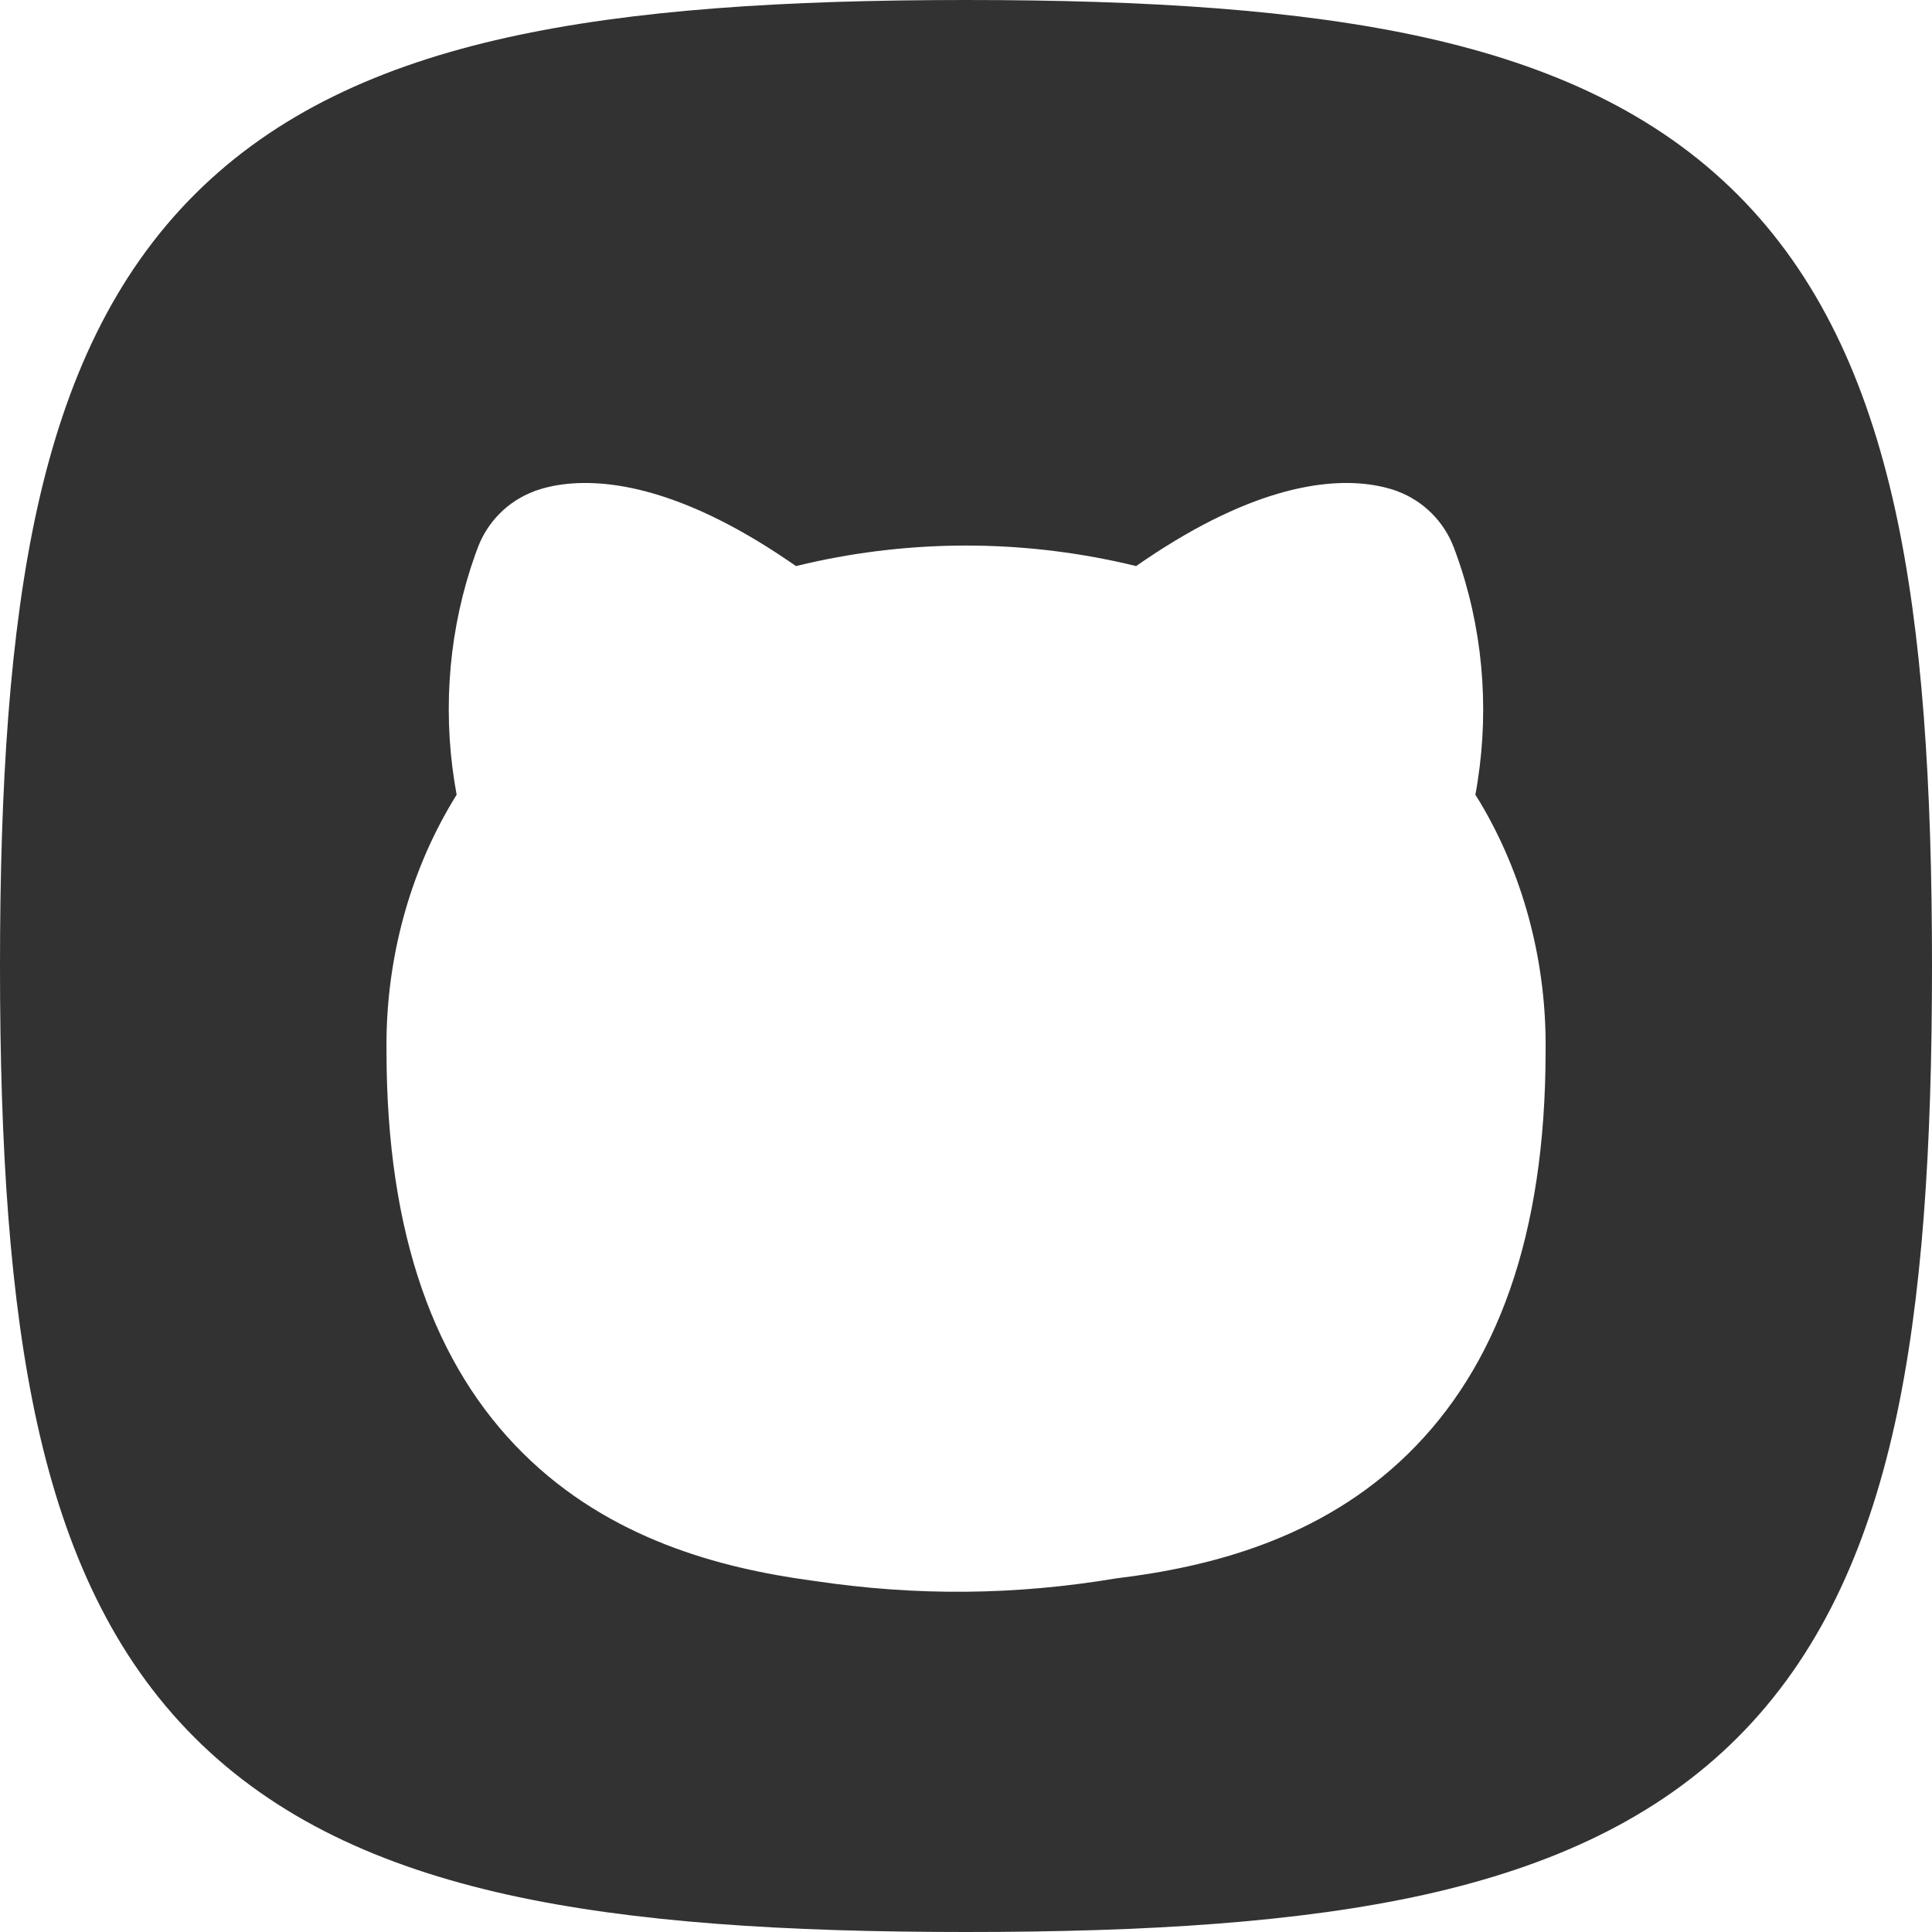 <?xml version="1.0" encoding="utf-8"?>
<svg xmlns="http://www.w3.org/2000/svg" viewBox="230.191 213.323 20 20" width="40px" height="40px">
    <path fill-rule="evenodd" clip-rule="evenodd"
        d="M 235.442 213.711 C 236.74 213.423 238.316 213.323 240.191 213.323 C 242.067 213.323 243.643 213.423 244.941 213.711 C 246.251 214.002 247.34 214.499 248.178 215.337 C 249.015 216.175 249.512 217.263 249.804 218.573 C 250.092 219.872 250.191 221.448 250.191 223.323 C 250.191 225.199 250.092 226.775 249.804 228.073 C 249.512 229.383 249.015 230.472 248.178 231.31 C 247.34 232.147 246.251 232.644 244.941 232.936 C 243.643 233.224 242.067 233.323 240.191 233.323 C 238.316 233.323 236.74 233.224 235.442 232.936 C 234.131 232.644 233.043 232.147 232.205 231.31 C 231.367 230.472 230.87 229.383 230.579 228.073 C 230.291 226.775 230.191 225.199 230.191 223.323 C 230.191 221.448 230.291 219.872 230.579 218.573 C 230.87 217.263 231.367 216.175 232.205 215.337 C 233.043 214.499 234.131 214.002 235.442 213.711 Z M 235.723 218.408 L 235.725 218.407 L 235.727 218.406 L 235.732 218.404 L 235.742 218.401 L 235.763 218.394 C 235.778 218.389 235.793 218.384 235.81 218.379 C 235.843 218.37 235.88 218.361 235.92 218.353 C 236.397 218.261 237.195 218.343 238.345 219.124 C 238.373 219.143 238.402 219.163 238.431 219.183 C 238.47 219.174 238.51 219.164 238.549 219.155 C 239.633 218.909 240.75 218.909 241.834 219.155 C 241.873 219.164 241.913 219.174 241.952 219.183 C 241.981 219.163 242.01 219.143 242.038 219.124 C 243.184 218.346 243.978 218.26 244.456 218.353 C 244.498 218.361 244.535 218.37 244.569 218.38 C 244.586 218.384 244.601 218.389 244.616 218.394 L 244.638 218.401 L 244.648 218.405 L 244.653 218.407 L 244.655 218.408 L 244.656 218.408 L 244.658 218.409 C 244.927 218.51 245.139 218.722 245.241 218.991 C 245.249 219.013 245.257 219.034 245.265 219.056 C 245.536 219.806 245.61 220.621 245.488 221.408 C 245.481 221.455 245.473 221.503 245.464 221.55 C 245.494 221.597 245.523 221.645 245.551 221.694 C 245.981 222.444 246.202 223.319 246.191 224.204 C 246.19 226.115 245.688 227.474 244.764 228.376 C 243.86 229.259 242.708 229.545 241.756 229.661 L 241.754 229.661 C 240.7 229.838 239.679 229.847 238.622 229.689 L 238.592 229.685 C 237.643 229.556 236.501 229.255 235.606 228.368 C 234.692 227.462 234.193 226.106 234.192 224.204 C 234.181 223.319 234.402 222.444 234.832 221.694 C 234.86 221.645 234.889 221.597 234.918 221.55 C 234.91 221.503 234.902 221.456 234.894 221.408 C 234.772 220.625 234.844 219.813 235.11 219.065 C 235.118 219.042 235.127 219.018 235.136 218.995 C 235.237 218.723 235.451 218.509 235.723 218.408 Z"
        fill="#323232" id="object-4" />
</svg>
